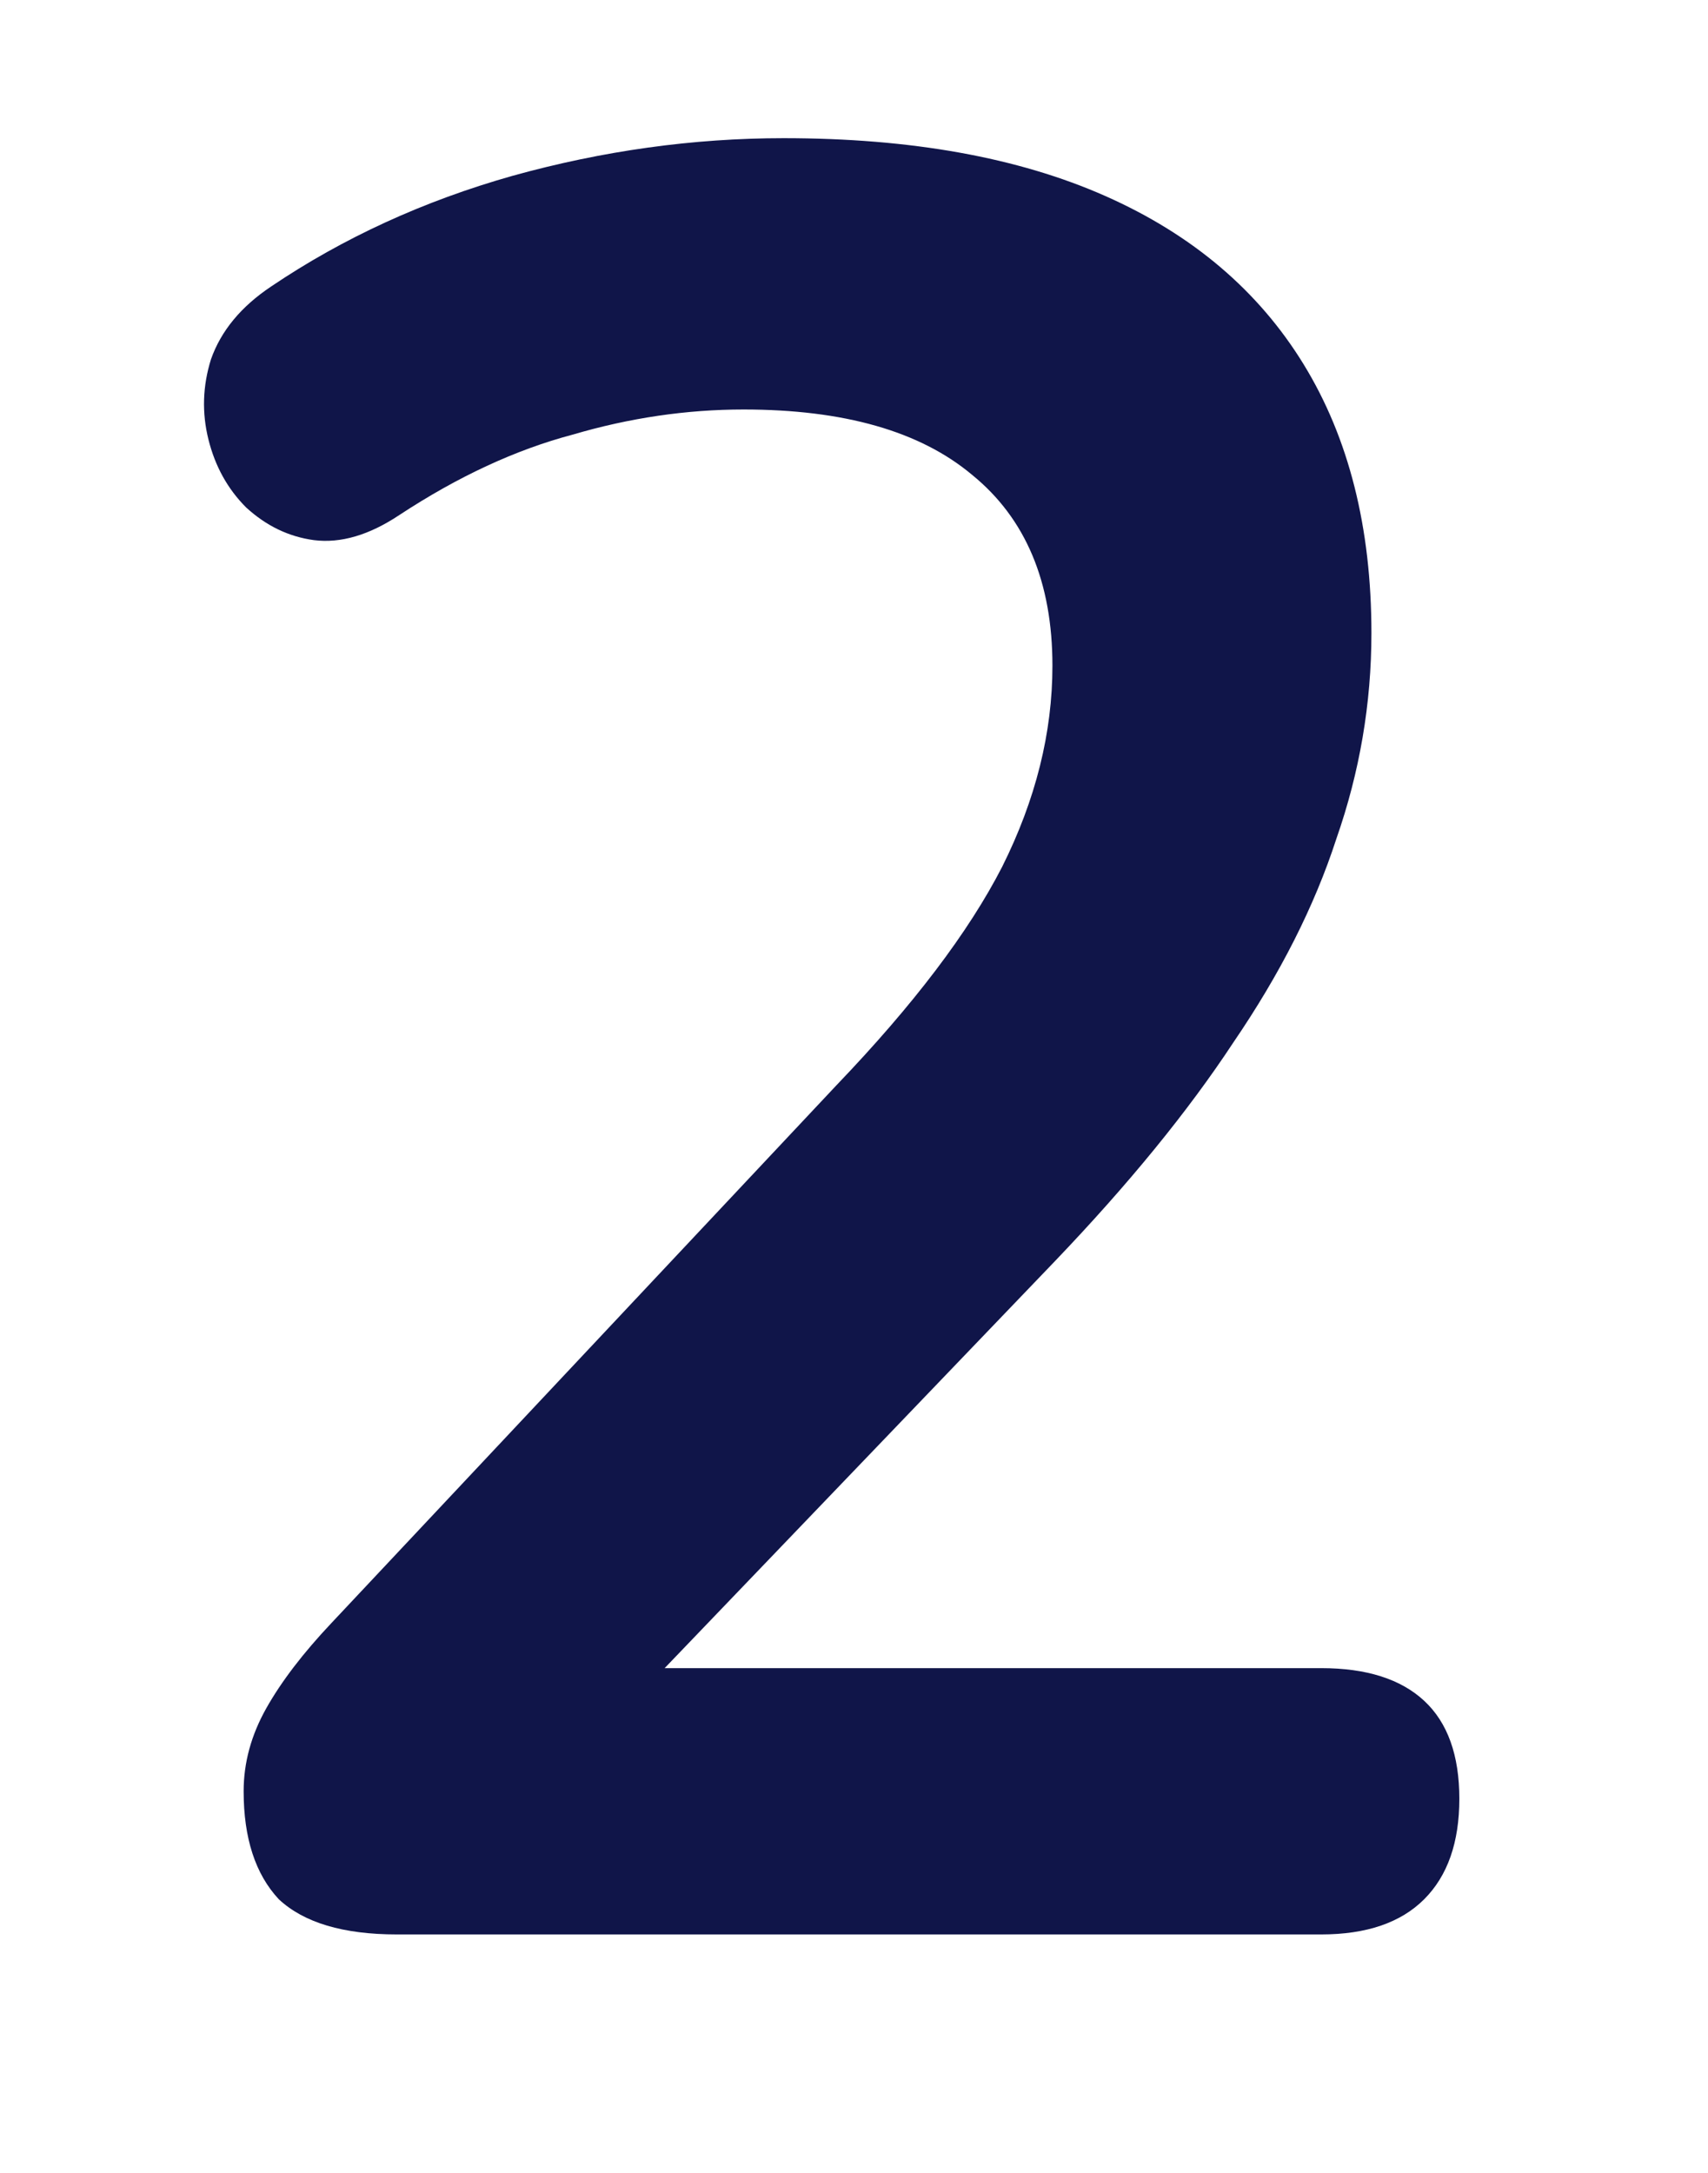 <svg width="136" height="173" viewBox="0 0 136 173" fill="none" xmlns="http://www.w3.org/2000/svg">
<g filter="url(#filter0_dddd_61_274)">
<path d="M30.6 157C26.333 157 23.2 156.067 21.2 154.2C19.333 152.2 18.4 149.333 18.4 145.6C18.4 143.333 19 141.133 20.2 139C21.4 136.867 23.133 134.6 25.4 132.2L65.6 89.4C71.733 83 76.133 77.2 78.8 72C81.467 66.667 82.8 61.333 82.8 56C82.8 49.333 80.667 44.267 76.4 40.8C72.267 37.333 66.2 35.6 58.2 35.6C53.667 35.6 49.133 36.267 44.6 37.6C40.067 38.8 35.467 40.933 30.8 44C28.4 45.6 26.133 46.267 24 46C22 45.733 20.2 44.867 18.6 43.4C17.133 41.933 16.133 40.133 15.6 38C15.067 35.867 15.133 33.733 15.8 31.6C16.6 29.333 18.2 27.4 20.6 25.8C26.333 21.933 32.733 19 39.8 17C47 15 54.2 14 61.4 14C71.533 14 80.067 15.533 87 18.6C93.933 21.667 99.2 26.133 102.8 32C106.4 37.867 108.2 45 108.2 53.4C108.2 59 107.267 64.467 105.4 69.8C103.667 75.133 100.933 80.533 97.2 86C93.6 91.467 88.867 97.267 83 103.4L45.4 142.6V135.8H104.2C107.8 135.8 110.533 136.667 112.4 138.4C114.267 140.133 115.2 142.733 115.2 146.2C115.2 149.667 114.267 152.333 112.4 154.2C110.533 156.067 107.8 157 104.2 157H30.6Z" fill="#101549"/>
</g>
<defs>
<filter id="filter0_dddd_61_274" x="0.8" y="0" width="134.4" height="173" filterUnits="userSpaceOnUse" color-interpolation-filters="sRGB">
<feFlood flood-opacity="0" result="BackgroundImageFix"/>
<feColorMatrix in="SourceAlpha" type="matrix" values="0 0 0 0 0 0 0 0 0 0 0 0 0 0 0 0 0 0 127 0" result="hardAlpha"/>
<feOffset dx="8" dy="4"/>
<feGaussianBlur stdDeviation="6"/>
<feComposite in2="hardAlpha" operator="out"/>
<feColorMatrix type="matrix" values="0 0 0 0 0.043 0 0 0 0 0.051 0 0 0 0 0.153 0 0 0 0.25 0"/>
<feBlend mode="normal" in2="BackgroundImageFix" result="effect1_dropShadow_61_274"/>
<feColorMatrix in="SourceAlpha" type="matrix" values="0 0 0 0 0 0 0 0 0 0 0 0 0 0 0 0 0 0 127 0" result="hardAlpha"/>
<feOffset dx="1" dy="1"/>
<feGaussianBlur stdDeviation="1"/>
<feComposite in2="hardAlpha" operator="out"/>
<feColorMatrix type="matrix" values="0 0 0 0 0.043 0 0 0 0 0.051 0 0 0 0 0.153 0 0 0 0.25 0"/>
<feBlend mode="normal" in2="effect1_dropShadow_61_274" result="effect2_dropShadow_61_274"/>
<feColorMatrix in="SourceAlpha" type="matrix" values="0 0 0 0 0 0 0 0 0 0 0 0 0 0 0 0 0 0 127 0" result="hardAlpha"/>
<feOffset dx="-2" dy="-2"/>
<feGaussianBlur stdDeviation="1"/>
<feComposite in2="hardAlpha" operator="out"/>
<feColorMatrix type="matrix" values="0 0 0 0 1 0 0 0 0 1 0 0 0 0 1 0 0 0 0.05 0"/>
<feBlend mode="normal" in2="effect2_dropShadow_61_274" result="effect3_dropShadow_61_274"/>
<feColorMatrix in="SourceAlpha" type="matrix" values="0 0 0 0 0 0 0 0 0 0 0 0 0 0 0 0 0 0 127 0" result="hardAlpha"/>
<feOffset dx="-6" dy="-6"/>
<feGaussianBlur stdDeviation="4"/>
<feComposite in2="hardAlpha" operator="out"/>
<feColorMatrix type="matrix" values="0 0 0 0 1 0 0 0 0 1 0 0 0 0 1 0 0 0 0.1 0"/>
<feBlend mode="normal" in2="effect3_dropShadow_61_274" result="effect4_dropShadow_61_274"/>
<feBlend mode="normal" in="SourceGraphic" in2="effect4_dropShadow_61_274" result="shape"/>
</filter>
</defs>
</svg>
